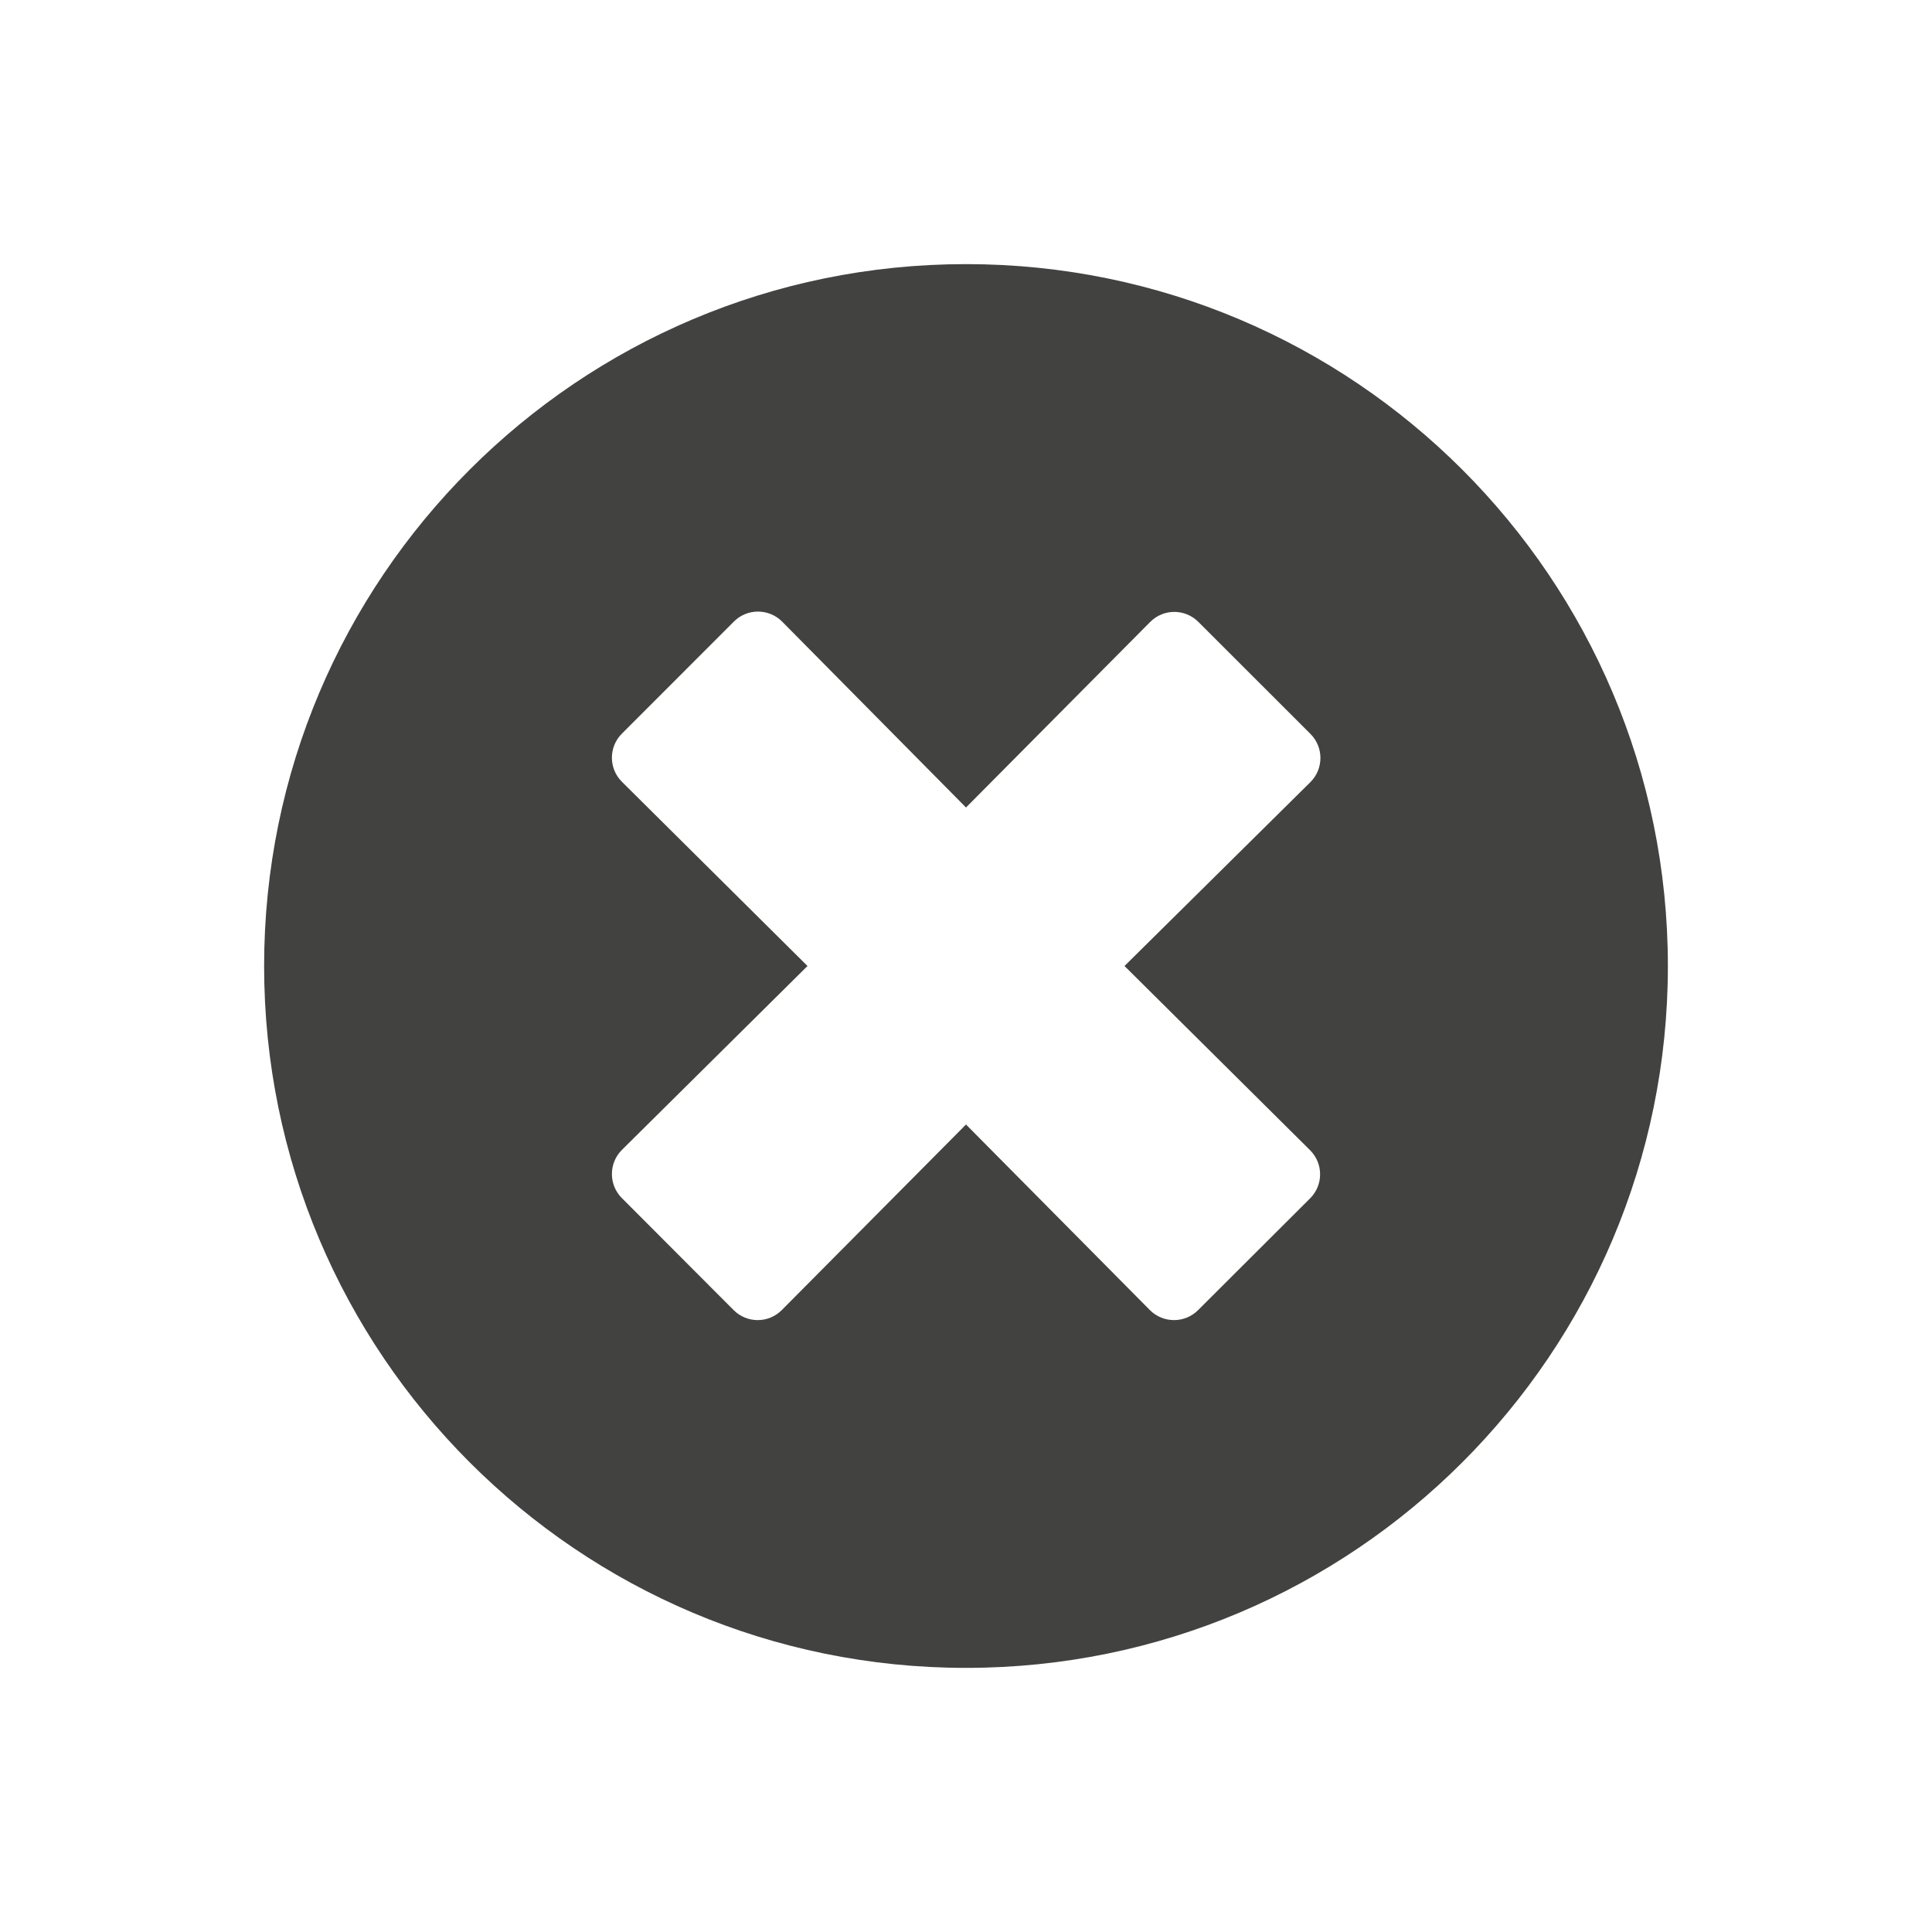 <svg width="24" height="24" viewBox="0 0 24 24" fill="none" xmlns="http://www.w3.org/2000/svg">
<path d="M12 3.281C7.184 3.281 3.281 7.184 3.281 12C3.281 16.816 7.184 20.719 12 20.719C16.816 20.719 20.719 16.816 20.719 12C20.719 7.184 16.816 3.281 12 3.281ZM16.275 14.289C16.44 14.454 16.44 14.721 16.275 14.886L14.883 16.275C14.718 16.44 14.45 16.44 14.285 16.275L12 13.969L9.711 16.275C9.546 16.44 9.279 16.44 9.114 16.275L7.725 14.883C7.56 14.718 7.56 14.45 7.725 14.285L10.031 12L7.725 9.711C7.56 9.546 7.56 9.279 7.725 9.114L9.117 7.721C9.282 7.556 9.55 7.556 9.715 7.721L12 10.031L14.289 7.725C14.454 7.56 14.721 7.56 14.886 7.725L16.279 9.117C16.444 9.282 16.444 9.55 16.279 9.715L13.969 12L16.275 14.289Z" fill="#424240"/>
</svg>
